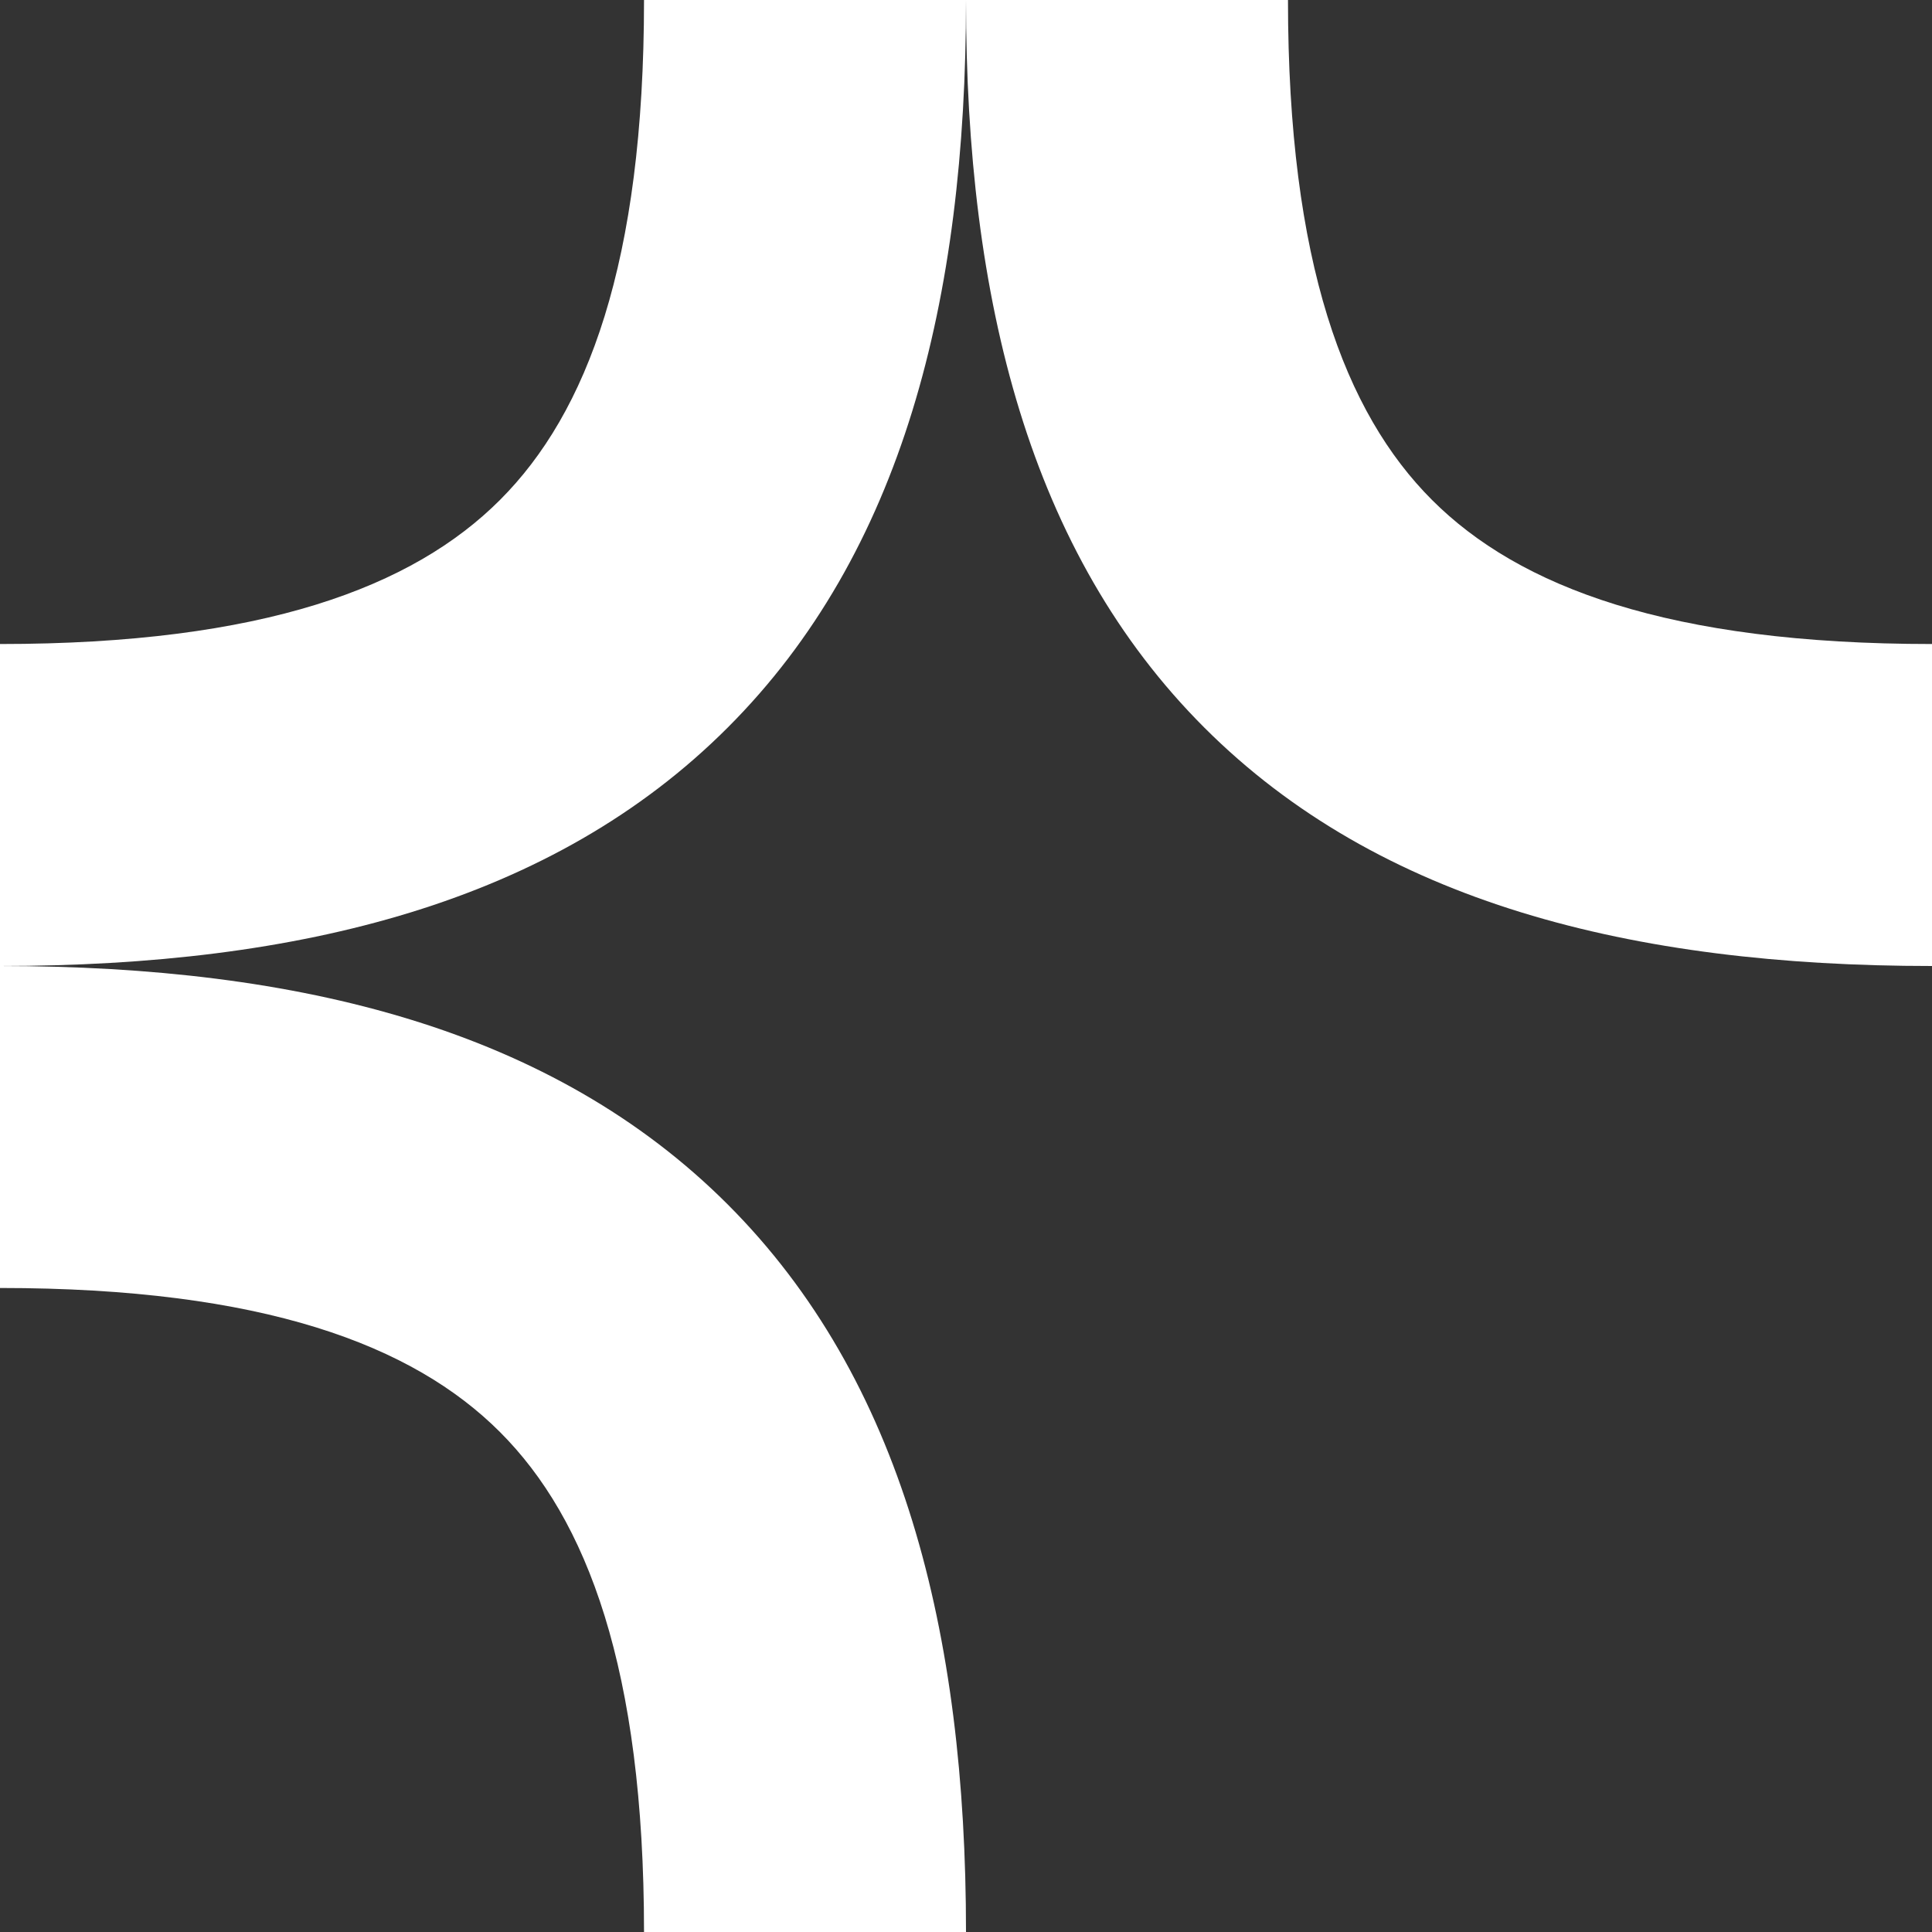<svg width="32" height="32" viewBox="0 0 32 32" fill="none" xmlns="http://www.w3.org/2000/svg">
<rect x="0" y="0" width="32" height="32" fill="#333333" stroke="none"/>
<path fill-rule="evenodd" clip-rule="evenodd" d="M8.281 8.281C6.84 9.723 4.359 10.667 0 10.667V16C4.975 16 9.161 14.944 12.052 12.052C14.944 9.161 16 4.975 16 0H10.667C10.667 4.359 9.723 6.84 8.281 8.281Z" fill="white"/>
<path fill-rule="evenodd" clip-rule="evenodd" d="M8.281 23.719C6.84 22.277 4.359 21.333 0 21.333V16C4.975 16 9.16 17.056 12.052 19.948C14.944 22.84 16 27.025 16 32H10.667C10.667 27.642 9.723 25.16 8.281 23.719Z" fill="white"/>
<path fill-rule="evenodd" clip-rule="evenodd" d="M23.719 8.281C25.16 9.723 27.642 10.667 32 10.667V16C27.025 16 22.84 14.944 19.948 12.052C17.056 9.161 16 4.975 16 0H21.333C21.333 4.359 22.277 6.84 23.719 8.281Z" fill="white"/>
</svg>

